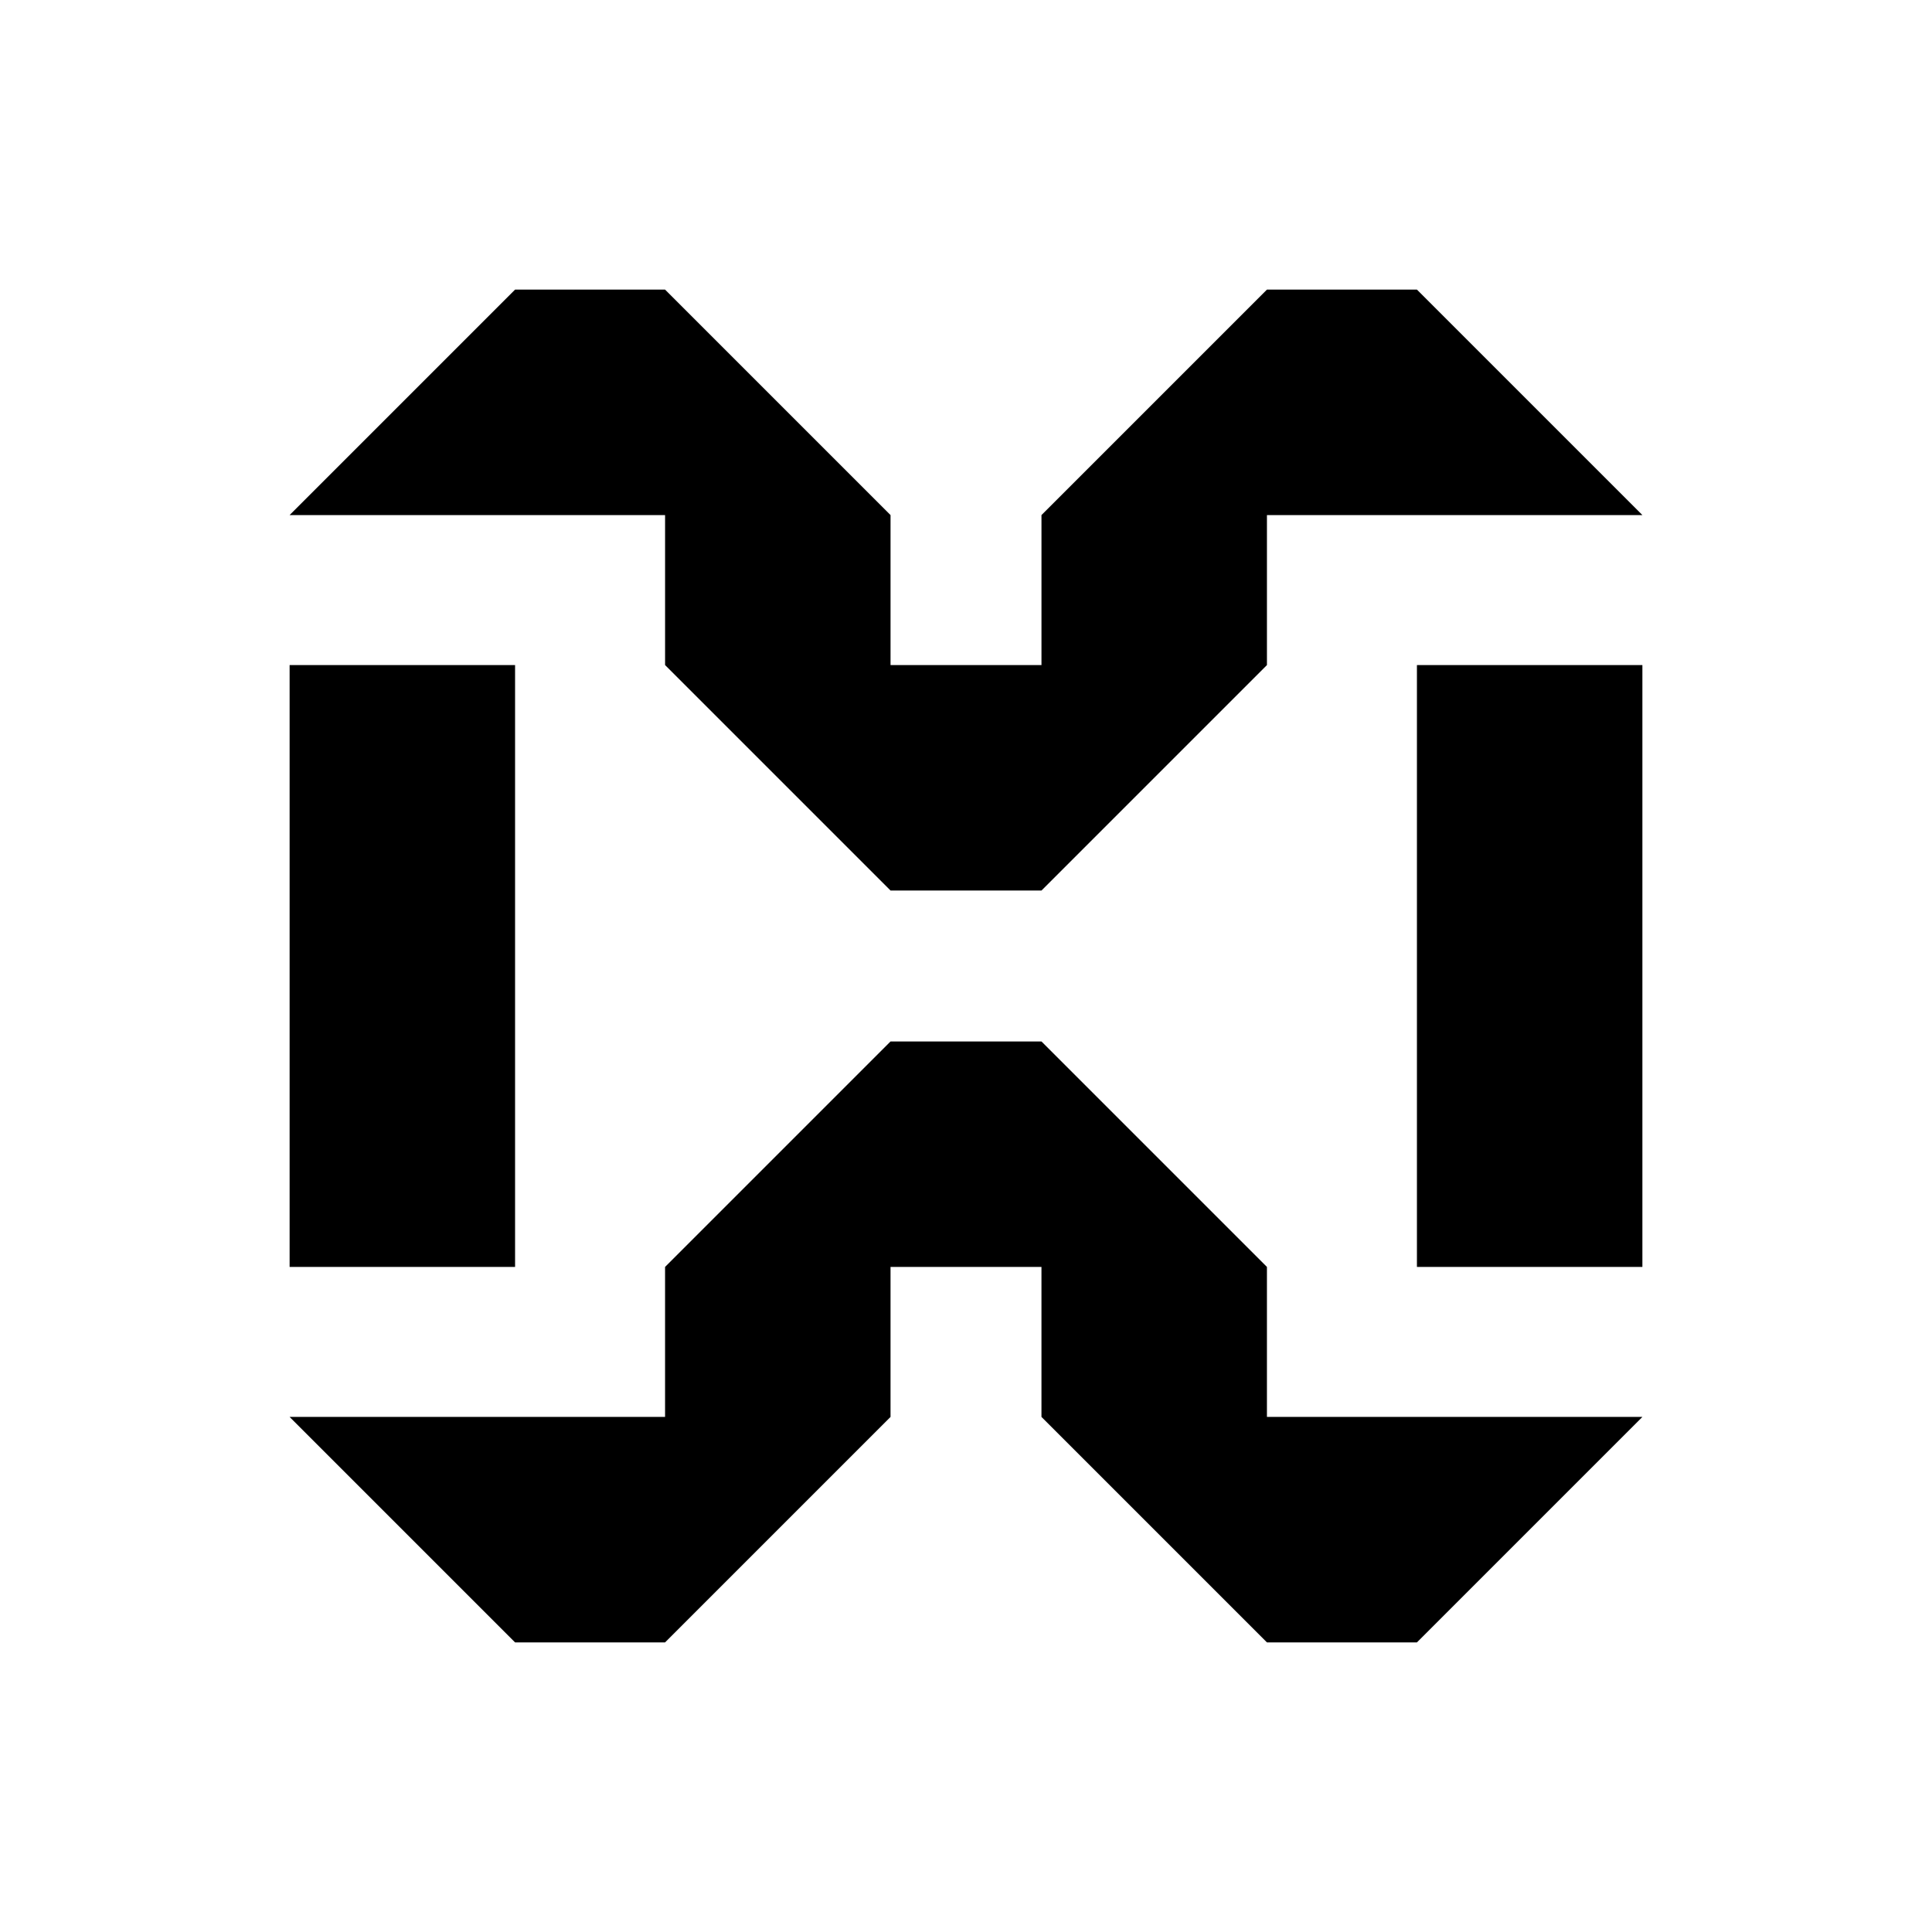 <!-- Generated by IcoMoon.io -->
<svg version="1.1" xmlns="http://www.w3.org/2000/svg" width="1024" height="1024" viewBox="0 0 1024 1024">
<title></title>
<g id="icomoon-ignore">
</g>
<path d="M153.5 352.5h119.5v319h-119.5v-319zM751 352.5h119.5v319h-119.5v-319zM153.5 273l119.5-119.5h79.5l119.5 119.5v79.5h80v-79.5l119.5-119.5h79.5l119.5 119.5h-199v79.5l-119.5 119.5h-80l-119.5-119.5v-79.5h-199zM352.5 751v-79.5l119.5-119.5h80l119.5 119.5v79.5h199l-119.5 119.5h-79.5l-119.5-119.5v-79.5h-80v79.5l-119.5 119.5h-79.5l-119.5-119.5h199z"></path>
</svg>
